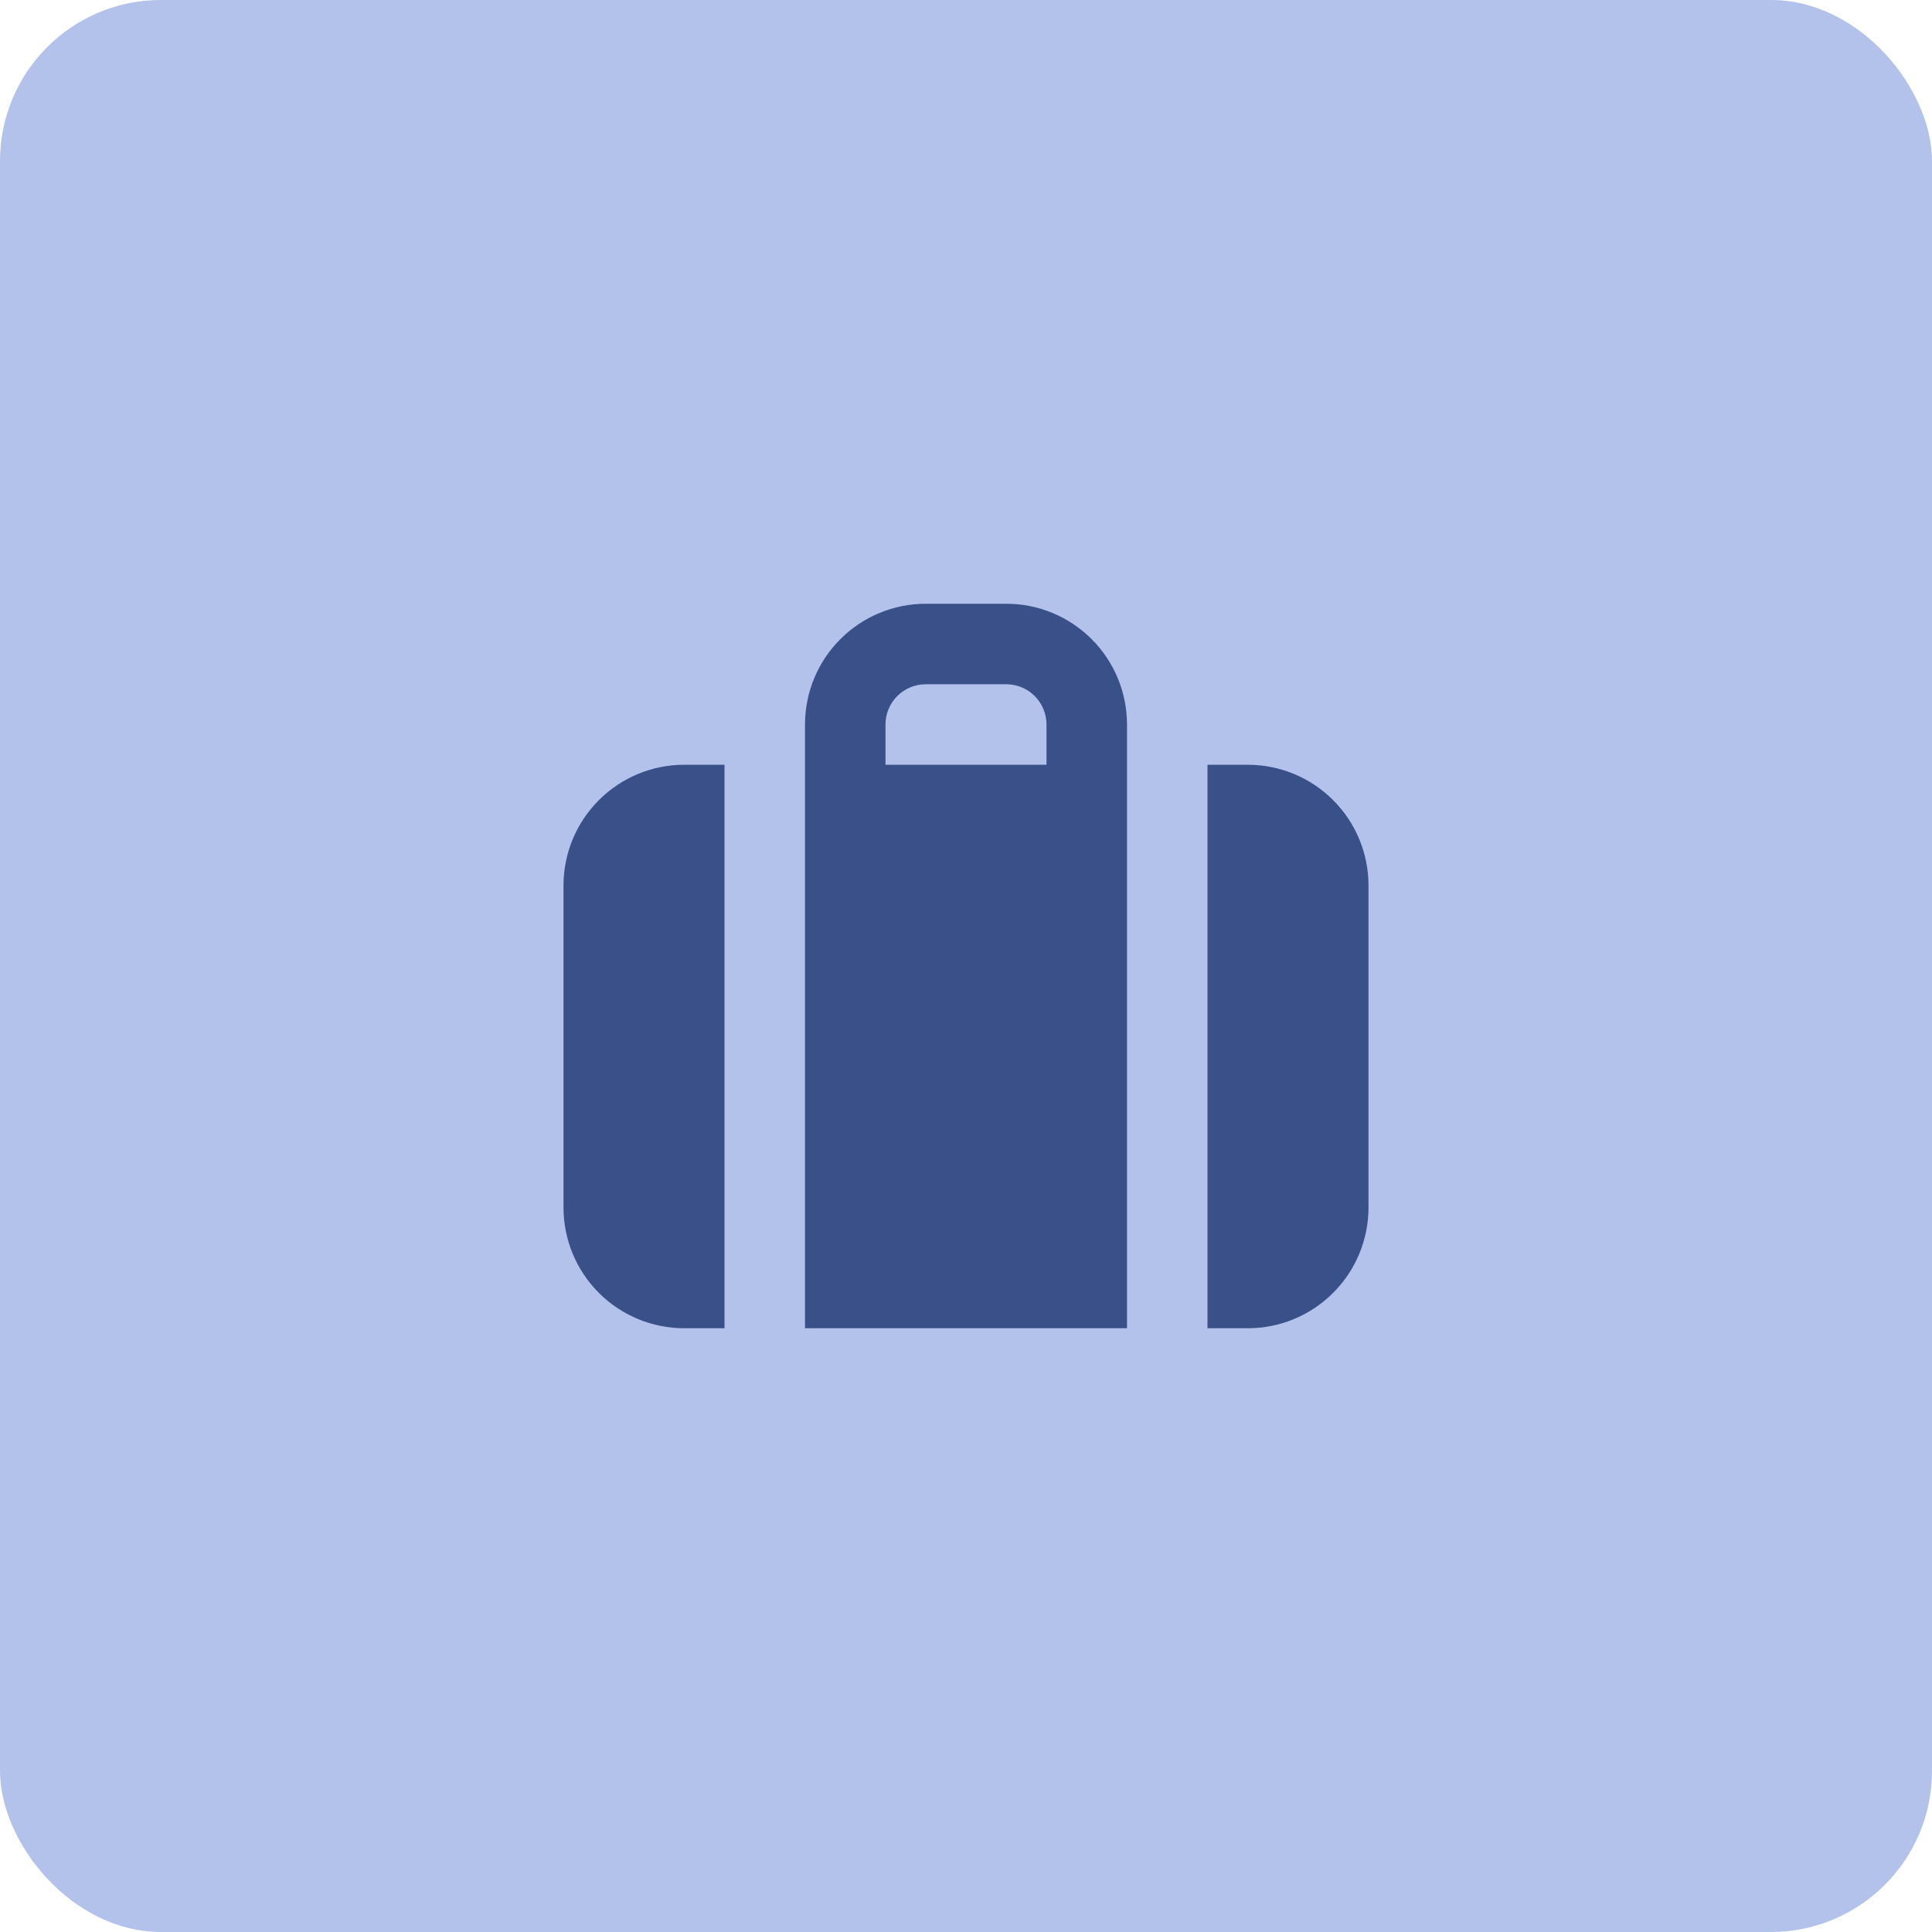<svg width="48" height="48" viewBox="0 0 48 48" fill="none" xmlns="http://www.w3.org/2000/svg">
<rect width="48" height="48" rx="4" fill="#B2C2EA"/>
<path fill-rule="evenodd" clip-rule="evenodd" d="M20 18C20 17.204 20.316 16.441 20.879 15.879C21.441 15.316 22.204 15 23 15H25C25.796 15 26.559 15.316 27.121 15.879C27.684 16.441 28 17.204 28 18V33H20V18ZM18 19H17C16.204 19 15.441 19.316 14.879 19.879C14.316 20.441 14 21.204 14 22V30C14 30.796 14.316 31.559 14.879 32.121C15.441 32.684 16.204 33 17 33H18V19ZM30 33H31C31.796 33 32.559 32.684 33.121 32.121C33.684 31.559 34 30.796 34 30V22C34 21.204 33.684 20.441 33.121 19.879C32.559 19.316 31.796 19 31 19H30V33ZM22 19H26V18C26 17.735 25.895 17.48 25.707 17.293C25.52 17.105 25.265 17 25 17H23C22.735 17 22.48 17.105 22.293 17.293C22.105 17.48 22 17.735 22 18V19Z" fill="#3A5088"/>
</svg>
